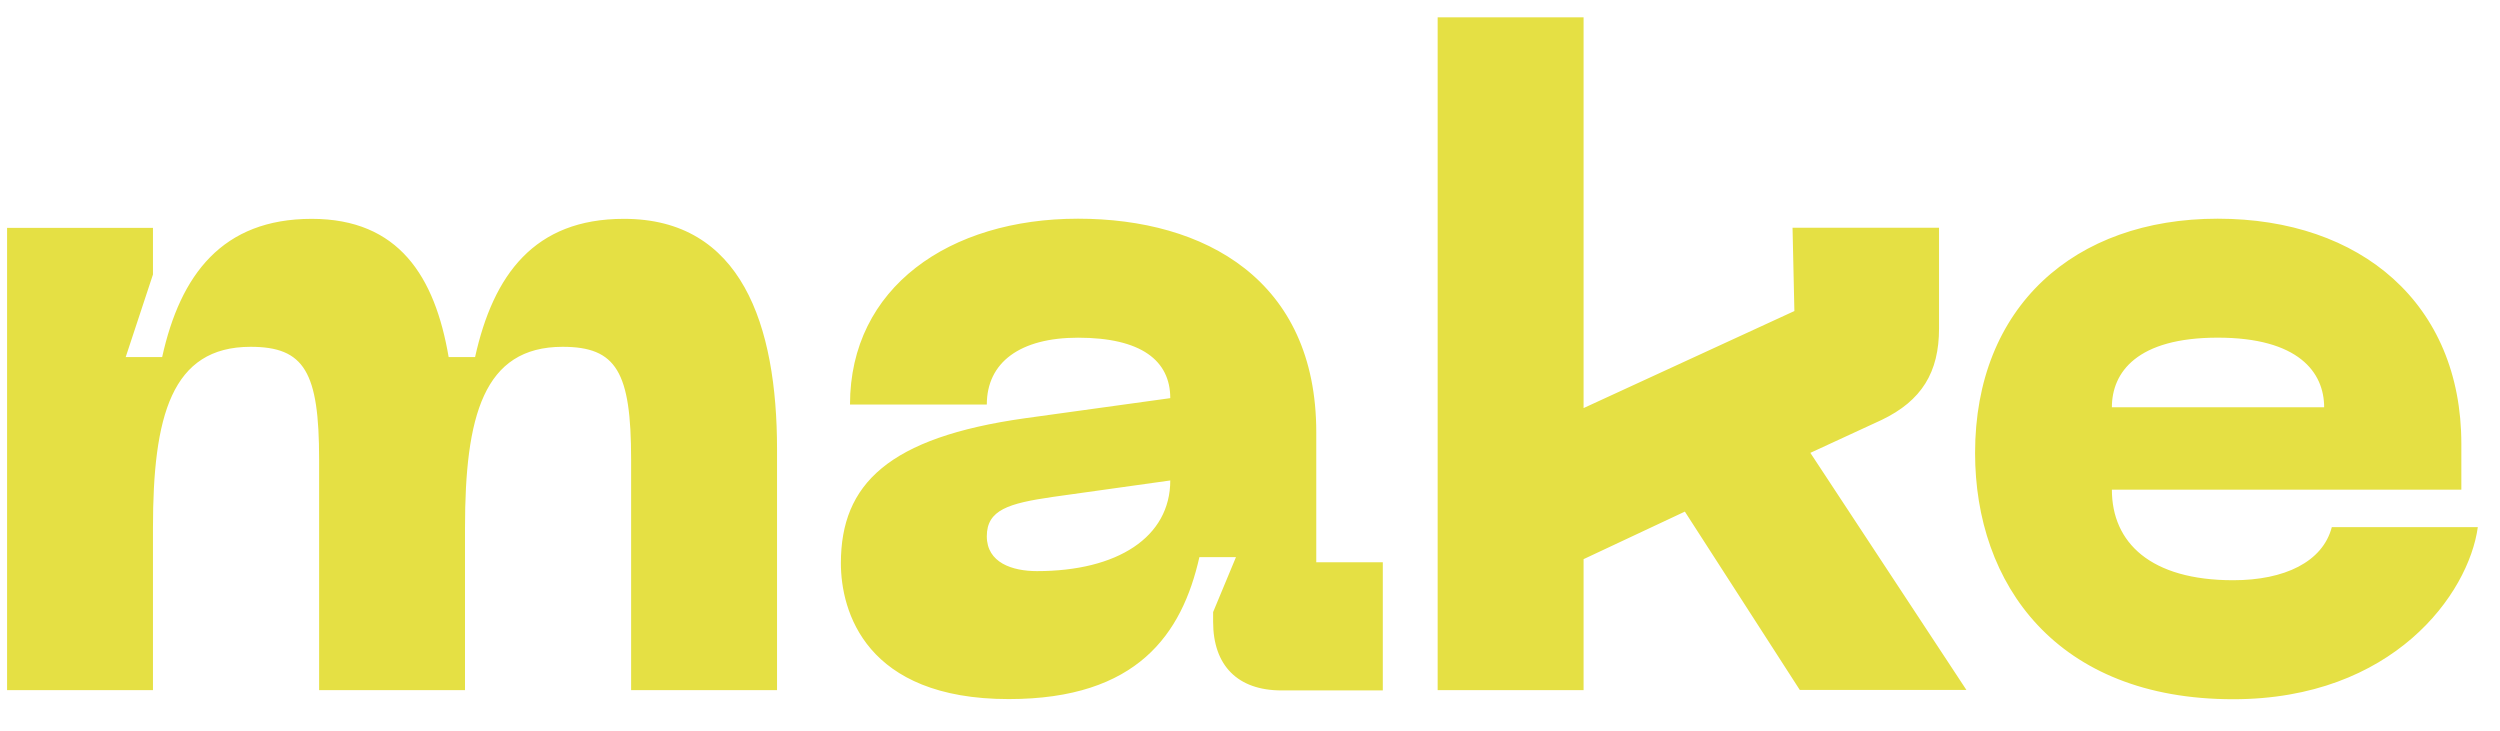 <svg width="65" height="19" viewBox="0 0 65 19" fill="none" xmlns="http://www.w3.org/2000/svg">
<path id="Vector" d="M20.203 11.684V17.943H16.409V11.944C16.409 9.673 16.03 9.017 14.628 9.017C12.566 9.017 12.09 10.827 12.09 13.731V17.943H8.297V11.944C8.297 9.673 7.917 9.017 6.515 9.017C4.453 9.017 3.977 10.827 3.977 13.731V17.943H0.184V5.925H3.977V7.137L3.268 9.284H4.216C4.689 7.142 5.781 5.69 8.105 5.69C10.369 5.69 11.308 7.19 11.665 9.284H12.352C12.827 7.142 13.894 5.69 16.218 5.69C19.28 5.685 20.203 8.446 20.203 11.684V11.684ZM26.653 10.874L30.427 10.352C30.427 9.375 29.672 8.78 28.029 8.78C26.52 8.78 25.657 9.423 25.657 10.518H22.1C22.1 7.472 24.686 5.686 28.029 5.686C31.327 5.686 34.223 7.281 34.223 11.238V14.619H35.953V17.951H33.32C32.182 17.951 31.541 17.307 31.541 16.166V15.914L32.135 14.486H31.184C30.733 16.484 29.571 18.176 26.228 18.176C22.502 18.176 21.863 15.891 21.863 14.642C21.863 12.588 23.096 11.374 26.653 10.874V10.874ZM26.962 14.849C29.05 14.849 30.427 13.969 30.427 12.492L27.365 12.921C26.228 13.087 25.657 13.254 25.657 13.943C25.657 14.632 26.321 14.849 26.962 14.849ZM43.806 13.302L41.173 14.538V17.943H37.379V0.45H41.173V10.61L46.654 8.087L46.606 5.921H50.415V8.539C50.415 9.679 49.965 10.419 48.921 10.919L47.069 11.774L51.127 17.939H46.795L43.806 13.301V13.302ZM57.661 5.686C61.386 5.686 63.995 7.899 63.995 11.541V12.731H54.909C54.909 14.11 55.915 15.086 58.063 15.086C59.394 15.086 60.39 14.612 60.627 13.706H64.423C64.184 15.445 62.217 18.18 58.063 18.18C53.462 18.18 51.352 15.182 51.352 11.778C51.352 7.972 53.938 5.686 57.661 5.686V5.686ZM60.428 10.589C60.428 9.683 59.764 8.779 57.661 8.779C55.558 8.779 54.909 9.683 54.909 10.589H60.428Z" fill="#E5E044"/>
</svg>
